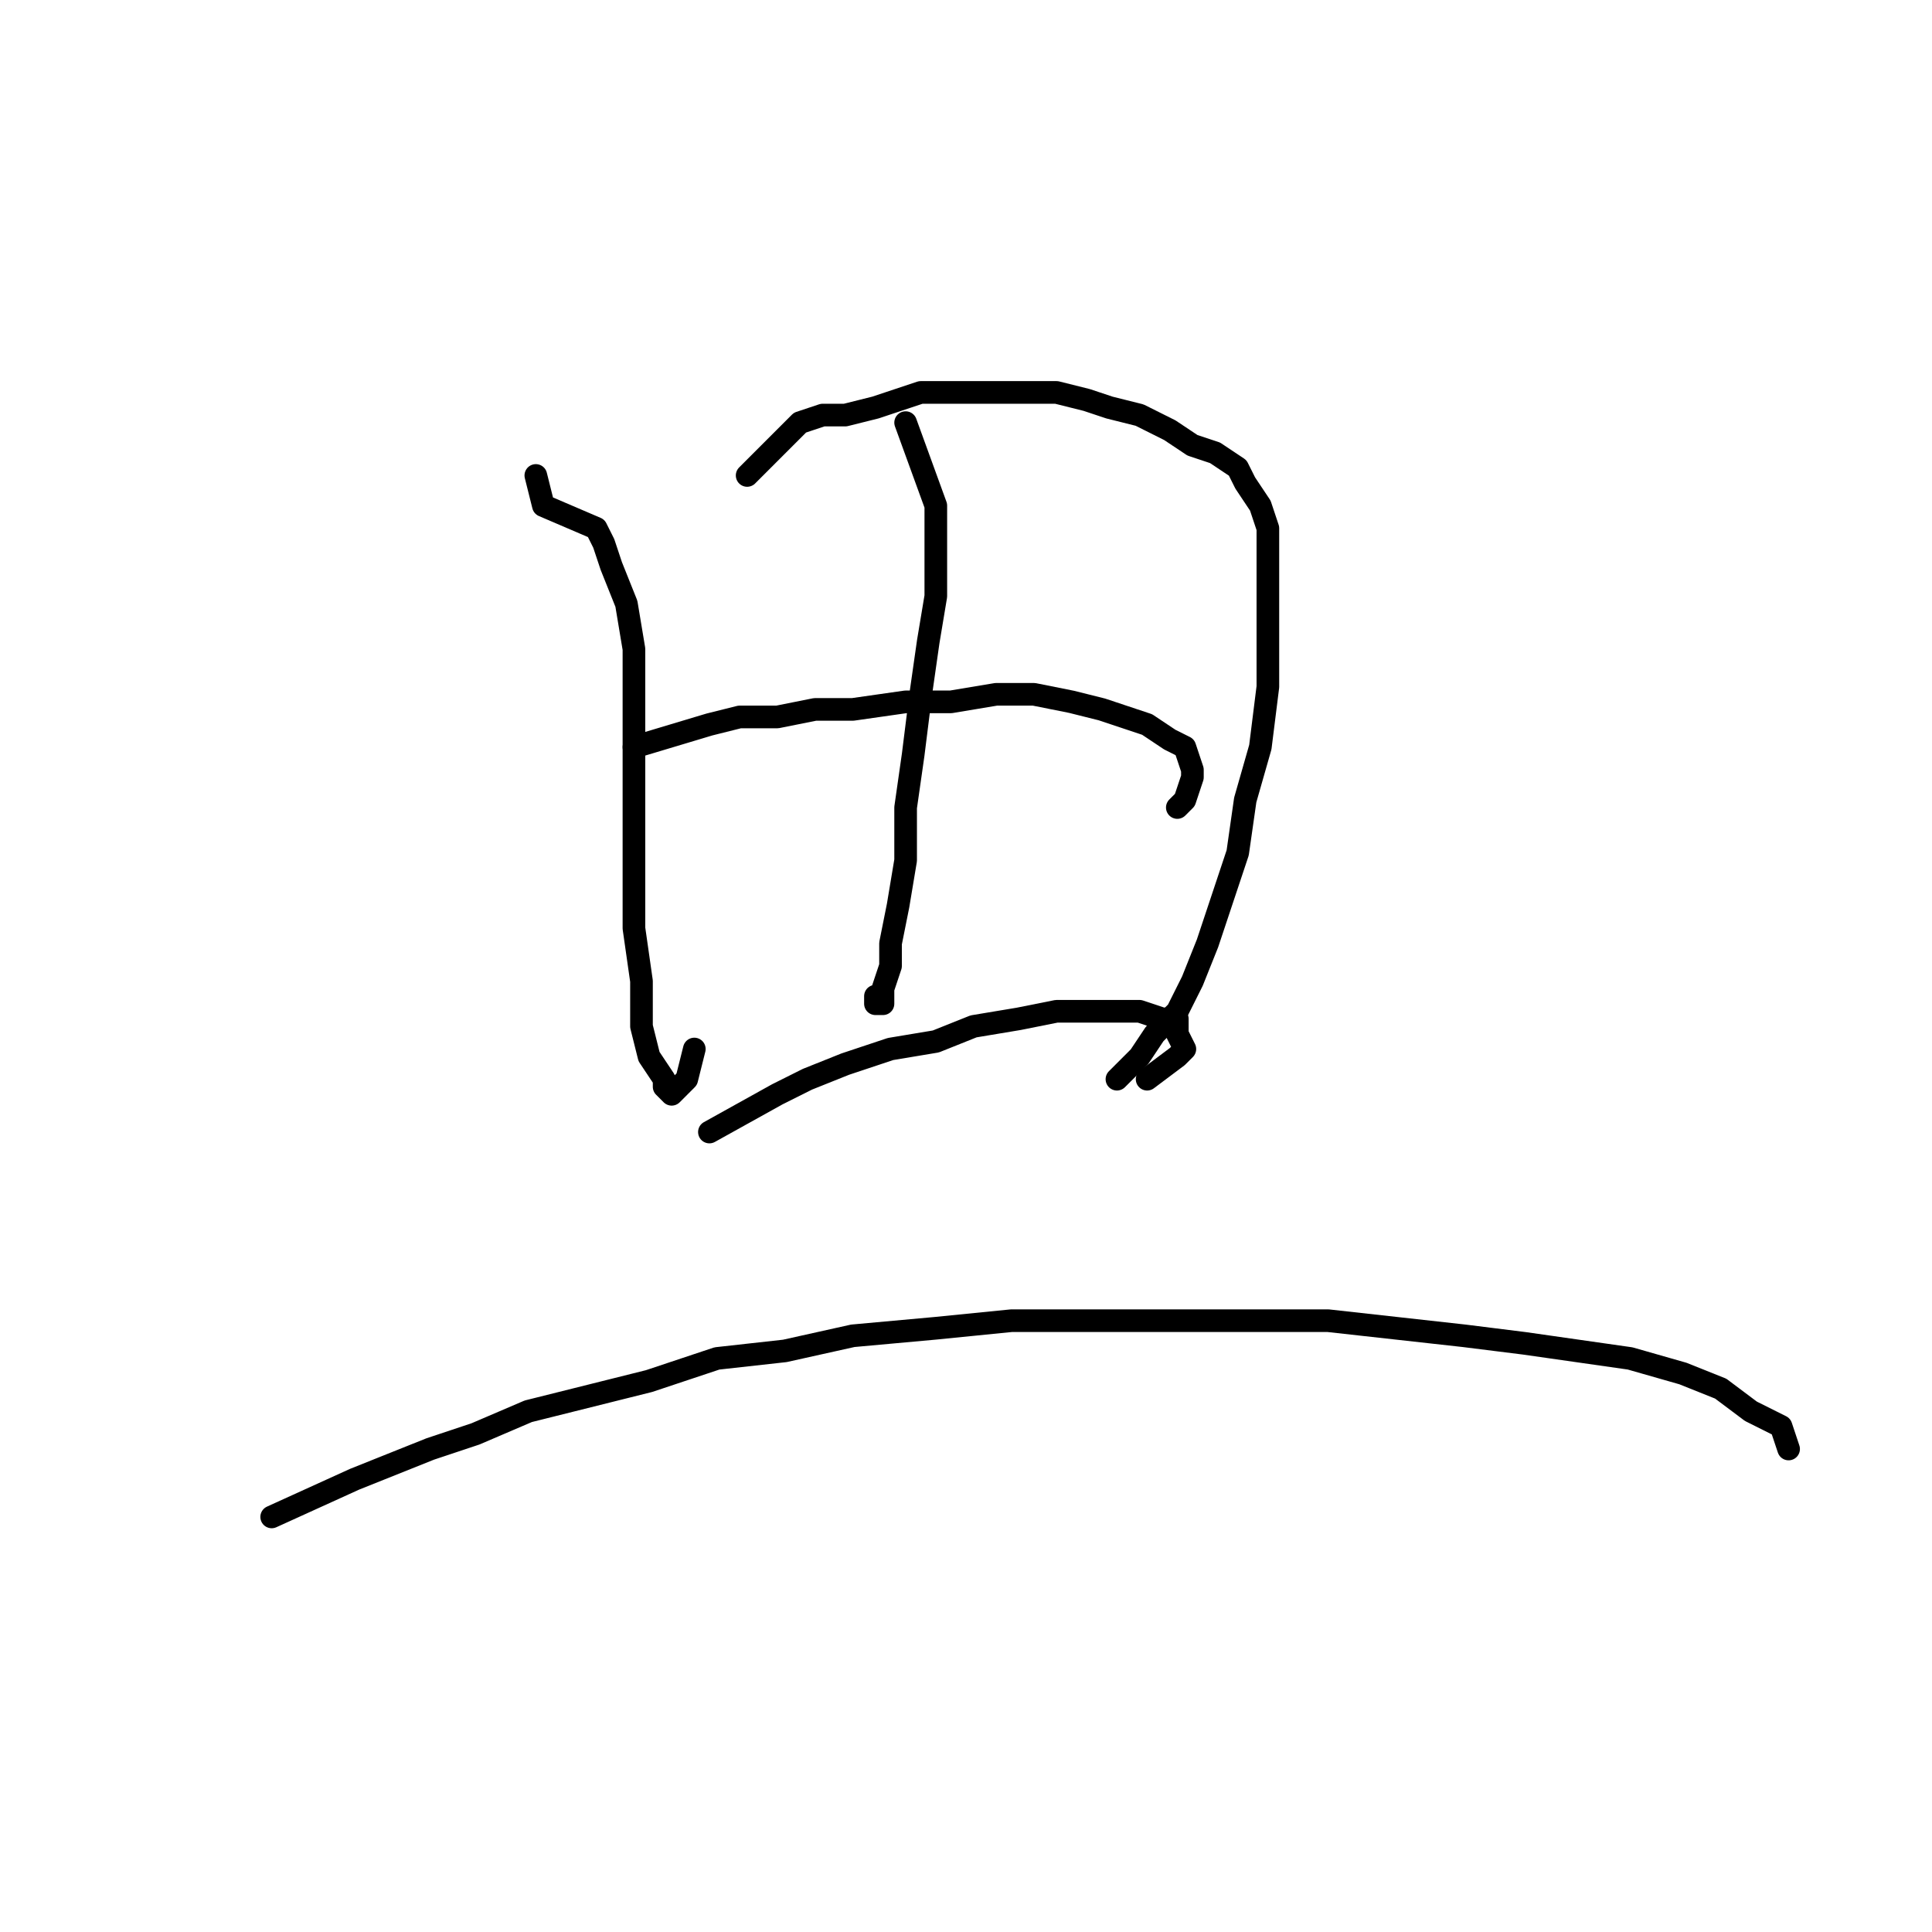 <?xml version="1.0" standalone="no"?>
    <svg width="256" height="256" xmlns="http://www.w3.org/2000/svg" version="1.1">
    <polyline stroke="black" stroke-width="3" stroke-linecap="round" fill="transparent" stroke-linejoin="round" points="71 63 72 67 79 70 80 72 81 75 83 80 84 86 84 92 84 100 84 108 84 116 84 123 85 130 85 136 86 140 88 143 88 144 89 145 90 144 91 143 92 139 92 139 " />
        <polyline stroke="black" stroke-width="3" stroke-linecap="round" fill="transparent" stroke-linejoin="round" points="99 63 106 56 109 55 112 55 116 54 119 53 122 52 126 52 131 52 136 52 140 52 144 53 147 54 151 55 155 57 158 59 161 60 164 62 165 64 167 67 168 70 168 74 168 79 168 85 168 91 167 99 165 106 164 113 162 119 160 125 158 130 156 134 153 137 151 140 149 142 148 143 148 143 " />
        <polyline stroke="black" stroke-width="3" stroke-linecap="round" fill="transparent" stroke-linejoin="round" points="120 56 124 67 124 72 124 79 123 85 122 92 121 100 120 107 120 114 119 120 118 125 118 128 117 131 117 133 116 133 116 132 116 132 " />
        <polyline stroke="black" stroke-width="3" stroke-linecap="round" fill="transparent" stroke-linejoin="round" points="84 99 94 96 98 95 103 95 108 94 113 94 120 93 126 93 132 92 137 92 142 93 146 94 149 95 152 96 155 98 157 99 158 102 158 103 157 106 156 107 156 107 " />
        <polyline stroke="black" stroke-width="3" stroke-linecap="round" fill="transparent" stroke-linejoin="round" points="94 150 103 145 107 143 112 141 118 139 124 138 129 136 135 135 140 134 144 134 148 134 151 134 154 135 156 135 156 137 157 139 156 140 152 143 152 143 " />
        <polyline stroke="black" stroke-width="3" stroke-linecap="round" fill="transparent" stroke-linejoin="round" points="36 201 47 196 52 194 57 192 63 190 70 187 78 185 86 183 95 180 104 179 113 177 124 176 134 175 144 175 155 175 165 175 176 175 185 176 194 177 202 178 209 179 216 180 223 182 228 184 232 187 236 189 237 192 237 192 " />
        </svg>